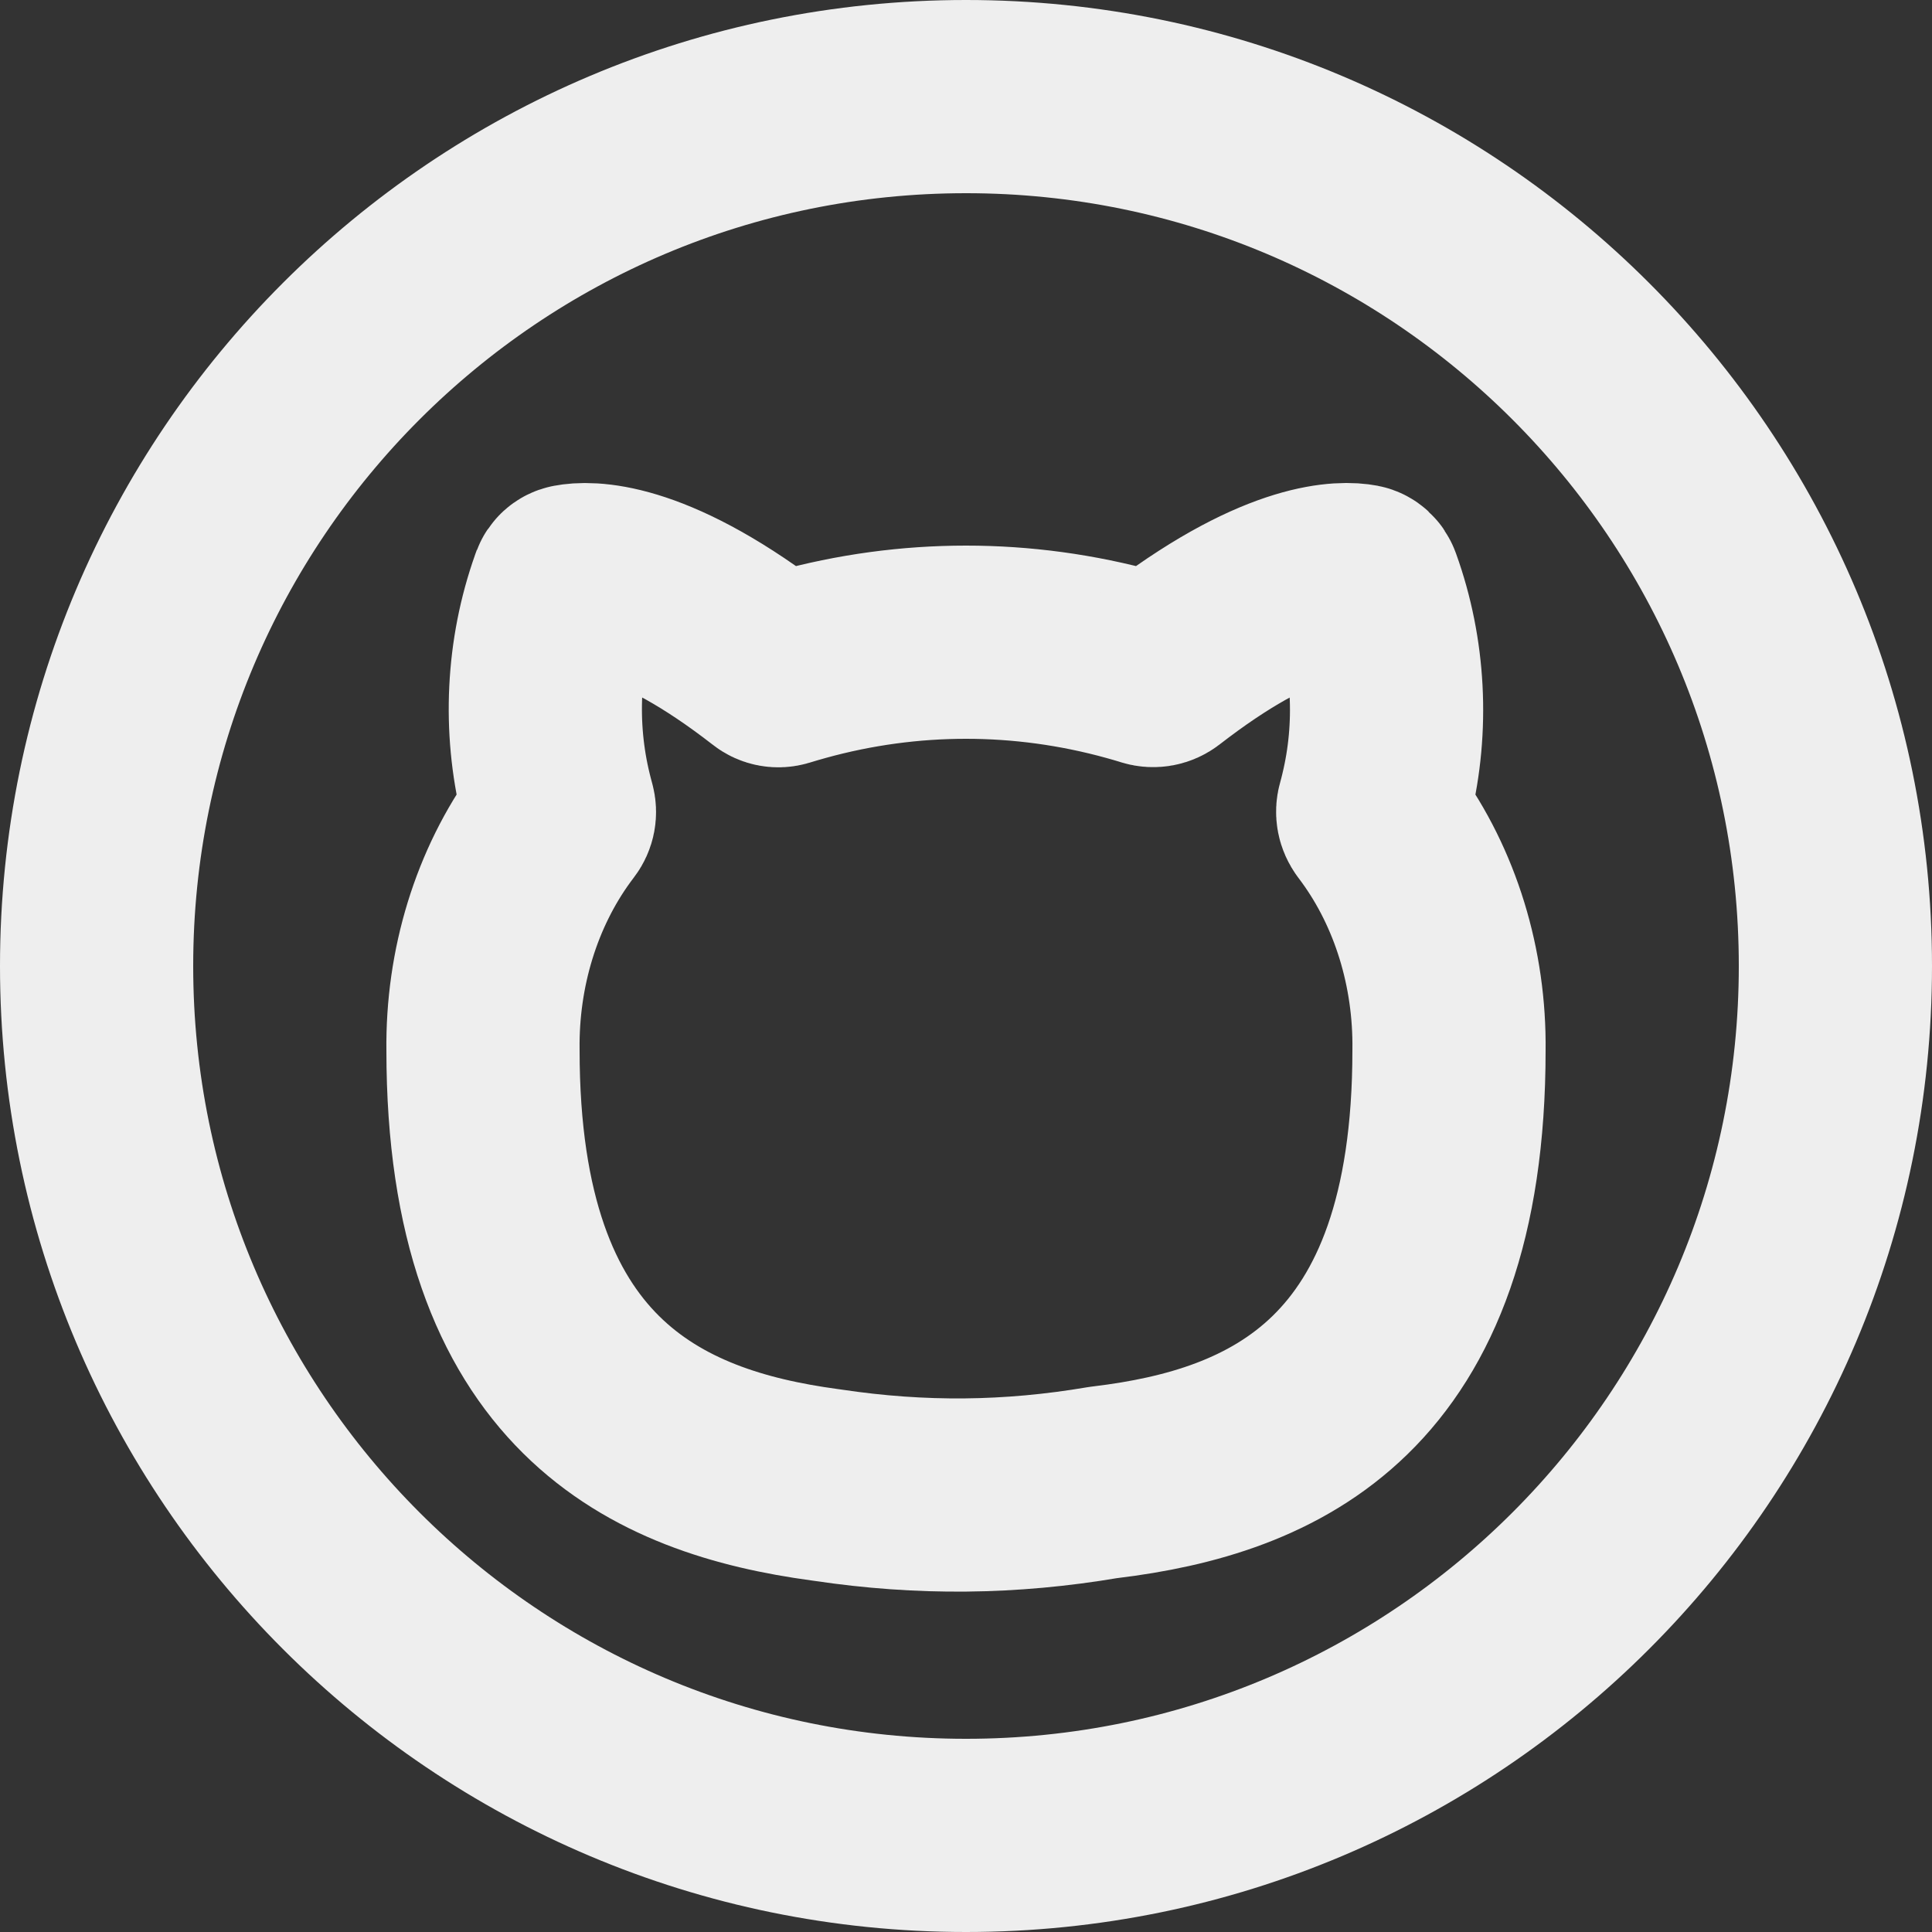 <?xml version="1.0" encoding="UTF-8" standalone="no"?>
<!-- Uploaded to: SVG Repo, www.svgrepo.com, Generator: SVG Repo Mixer Tools -->

<svg
   width="500"
   height="500"
   viewBox="0 0 15 15"
   fill="none"
   version="1.1"
   id="svg1219"
   sodipodi:docname="github.svg"
   inkscape:version="1.2.2 (732a01da63, 2022-12-09)"
   xmlns:inkscape="http://www.inkscape.org/namespaces/inkscape"
   xmlns:sodipodi="http://sodipodi.sourceforge.net/DTD/sodipodi-0.dtd"
   xmlns="http://www.w3.org/2000/svg"
   xmlns:svg="http://www.w3.org/2000/svg">
  <rect x="0" y="0" width="15" height="15" fill="#333333" stroke="none"/>
  <defs
     id="defs1223" />
  <sodipodi:namedview
     id="namedview1221"
     pagecolor="#505050"
     bordercolor="#eeeeee"
     borderopacity="1"
     inkscape:showpageshadow="0"
     inkscape:pageopacity="0"
     inkscape:pagecheckerboard="0"
     inkscape:deskcolor="#505050"
     showgrid="false"
     inkscape:current-layer="svg1219" />
  <g
     id="g9"
     transform="matrix(0.75,0,0,0.75,-1.5,-1.5)">
    <path
       d="m 21,12 c 0,4.971 -4.029,9 -9,9 -4.971,0 -9,-4.029 -9,-9 0,-4.971 4.029,-9 9,-9 4.971,0 9,4.029 9,9 z"
       stroke="#323232"
       stroke-width="2"
       id="path1215"
       style="stroke:#eeeeee;stroke-opacity:1" />
    <path
       d="m 13.717,8.882 c -1.129,-0.312 -2.305,-0.312 -3.434,0 -0.064,0.018 -0.128,0.036 -0.192,0.056 l -0.002,5.8e-4 c -0.033,0.01 -0.069,0.004 -0.096,-0.018 v 0 C 9.955,8.891 9.918,8.863 9.881,8.835 8.693,7.942 8.073,7.982 7.919,8.012 v 0 C 7.895,8.016 7.876,8.035 7.867,8.058 7.865,8.064 7.863,8.07 7.861,8.076 7.616,8.765 7.579,9.528 7.753,10.242 c 0.01,0.042 0.021,0.083 0.032,0.124 7.6e-4,0.003 0.002,0.005 0.002,0.008 0.01,0.035 0.003,0.073 -0.02,0.103 v 0 c -0.017,0.022 -0.034,0.045 -0.05,0.067 -0.473,0.649 -0.728,1.476 -0.717,2.33 0,3.465 1.804,4.261 3.535,4.496 l 0.036,0.005 c 0.964,0.144 1.888,0.135 2.849,-0.028 l 0.024,-0.003 c 1.739,-0.211 3.556,-0.986 3.556,-4.47 0.011,-0.853 -0.244,-1.681 -0.717,-2.33 -0.015,-0.021 -0.031,-0.042 -0.046,-0.062 -4e-4,-5e-4 -8e-4,-0.001 -0.001,-0.002 -0.024,-0.032 -0.032,-0.073 -0.021,-0.111 v 0 c 0.012,-0.042 0.023,-0.085 0.033,-0.128 C 16.421,9.526 16.381,8.761 16.133,8.072 16.131,8.068 16.13,8.063 16.128,8.059 16.119,8.035 16.1,8.016 16.075,8.011 v 0 C 15.921,7.982 15.304,7.944 14.119,8.835 14.085,8.861 14.05,8.888 14.014,8.915 v 0 C 13.982,8.94 13.94,8.948 13.901,8.936 13.9,8.935 13.9,8.935 13.899,8.935 13.838,8.916 13.778,8.899 13.717,8.882 Z"
       stroke="#323232"
       stroke-width="2"
       stroke-linecap="round"
       stroke-linejoin="round"
       id="path1217"
       style="stroke:#eeeeee;stroke-opacity:1" />
  </g>
</svg>
